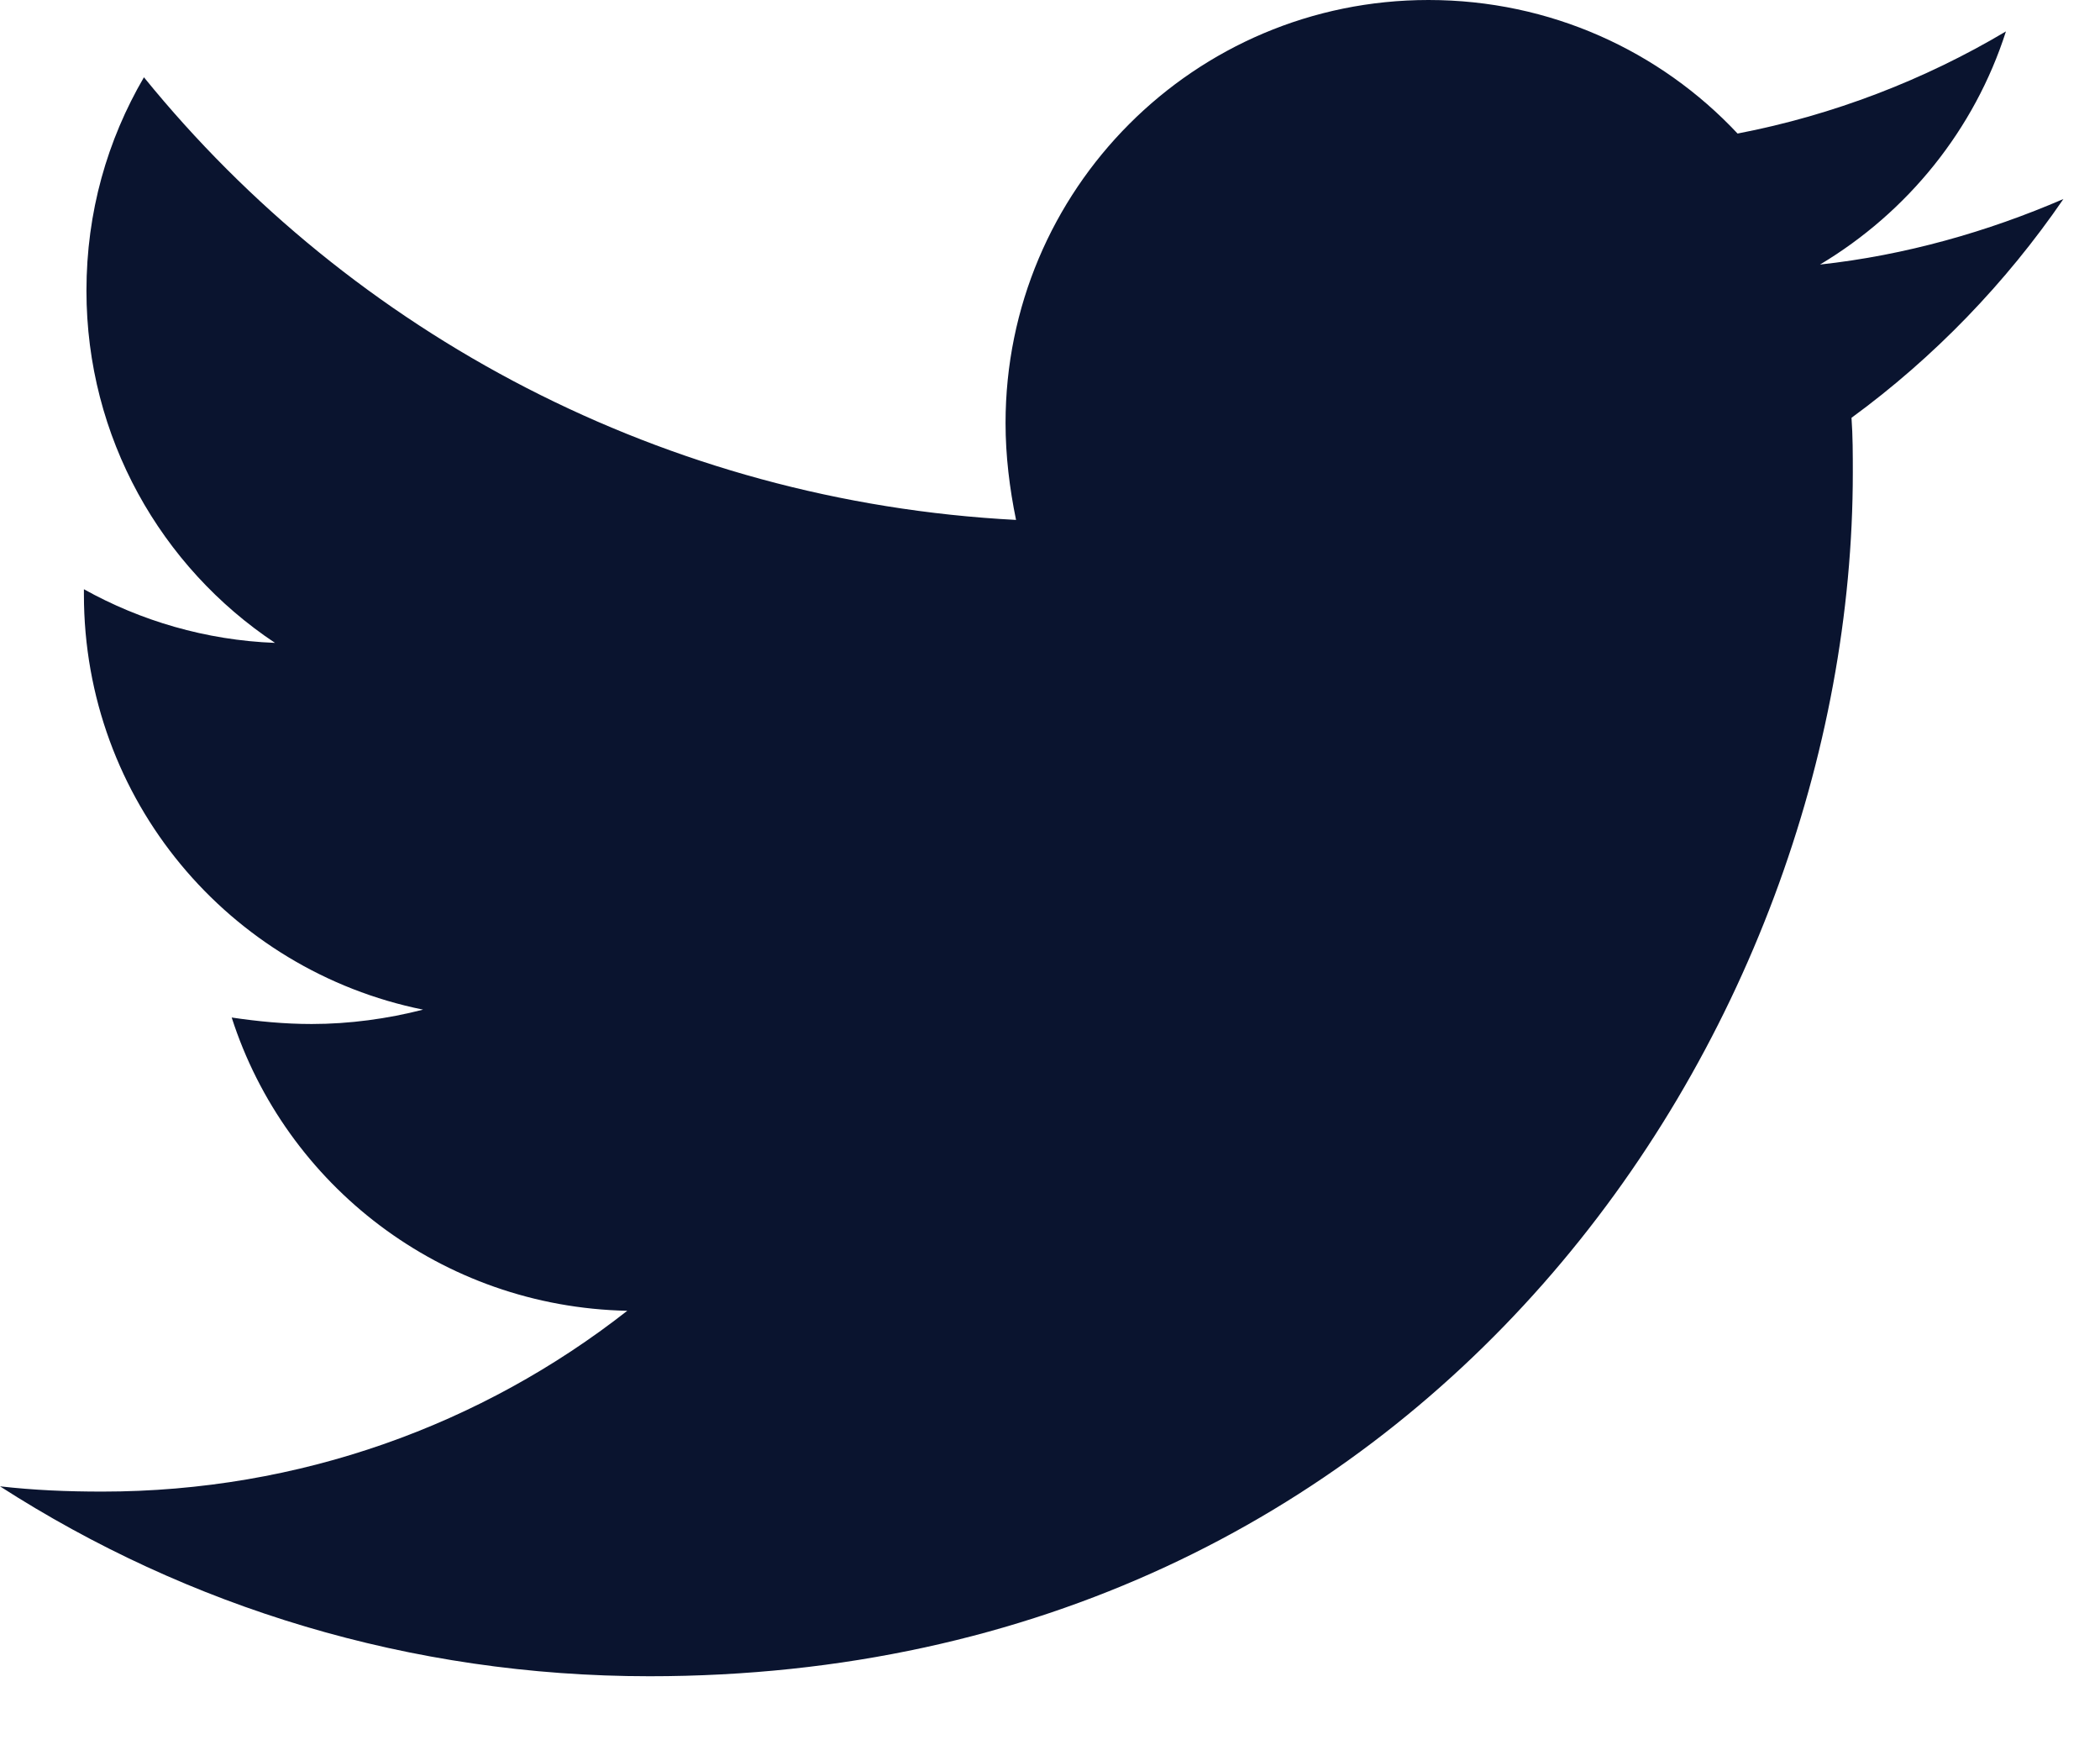 <svg width="24" height="20" viewBox="0 0 24 20" fill="none" xmlns="http://www.w3.org/2000/svg">
<path d="M21.16 4.774C21.175 4.984 21.175 5.192 21.175 5.401C21.175 11.791 16.312 19.154 7.423 19.154C4.685 19.154 2.141 18.361 0 16.984C0.389 17.028 0.763 17.044 1.168 17.044C3.427 17.044 5.507 16.28 7.169 14.978C5.044 14.934 3.263 13.542 2.648 11.627C2.947 11.671 3.247 11.701 3.562 11.701C3.995 11.701 4.43 11.641 4.835 11.537C2.618 11.088 0.959 9.143 0.959 6.793V6.733C1.603 7.092 2.351 7.316 3.143 7.346C1.841 6.48 0.988 4.998 0.988 3.322C0.988 2.424 1.226 1.601 1.645 0.883C4.025 3.815 7.602 5.731 11.612 5.941C11.538 5.581 11.492 5.208 11.492 4.834C11.492 2.17 13.648 0 16.326 0C17.718 0 18.974 0.583 19.858 1.526C20.95 1.316 21.996 0.912 22.925 0.359C22.566 1.481 21.802 2.424 20.8 3.023C21.773 2.917 22.716 2.648 23.582 2.274C22.925 3.232 22.103 4.085 21.16 4.774Z" fill="#0A142F"/>
</svg>
